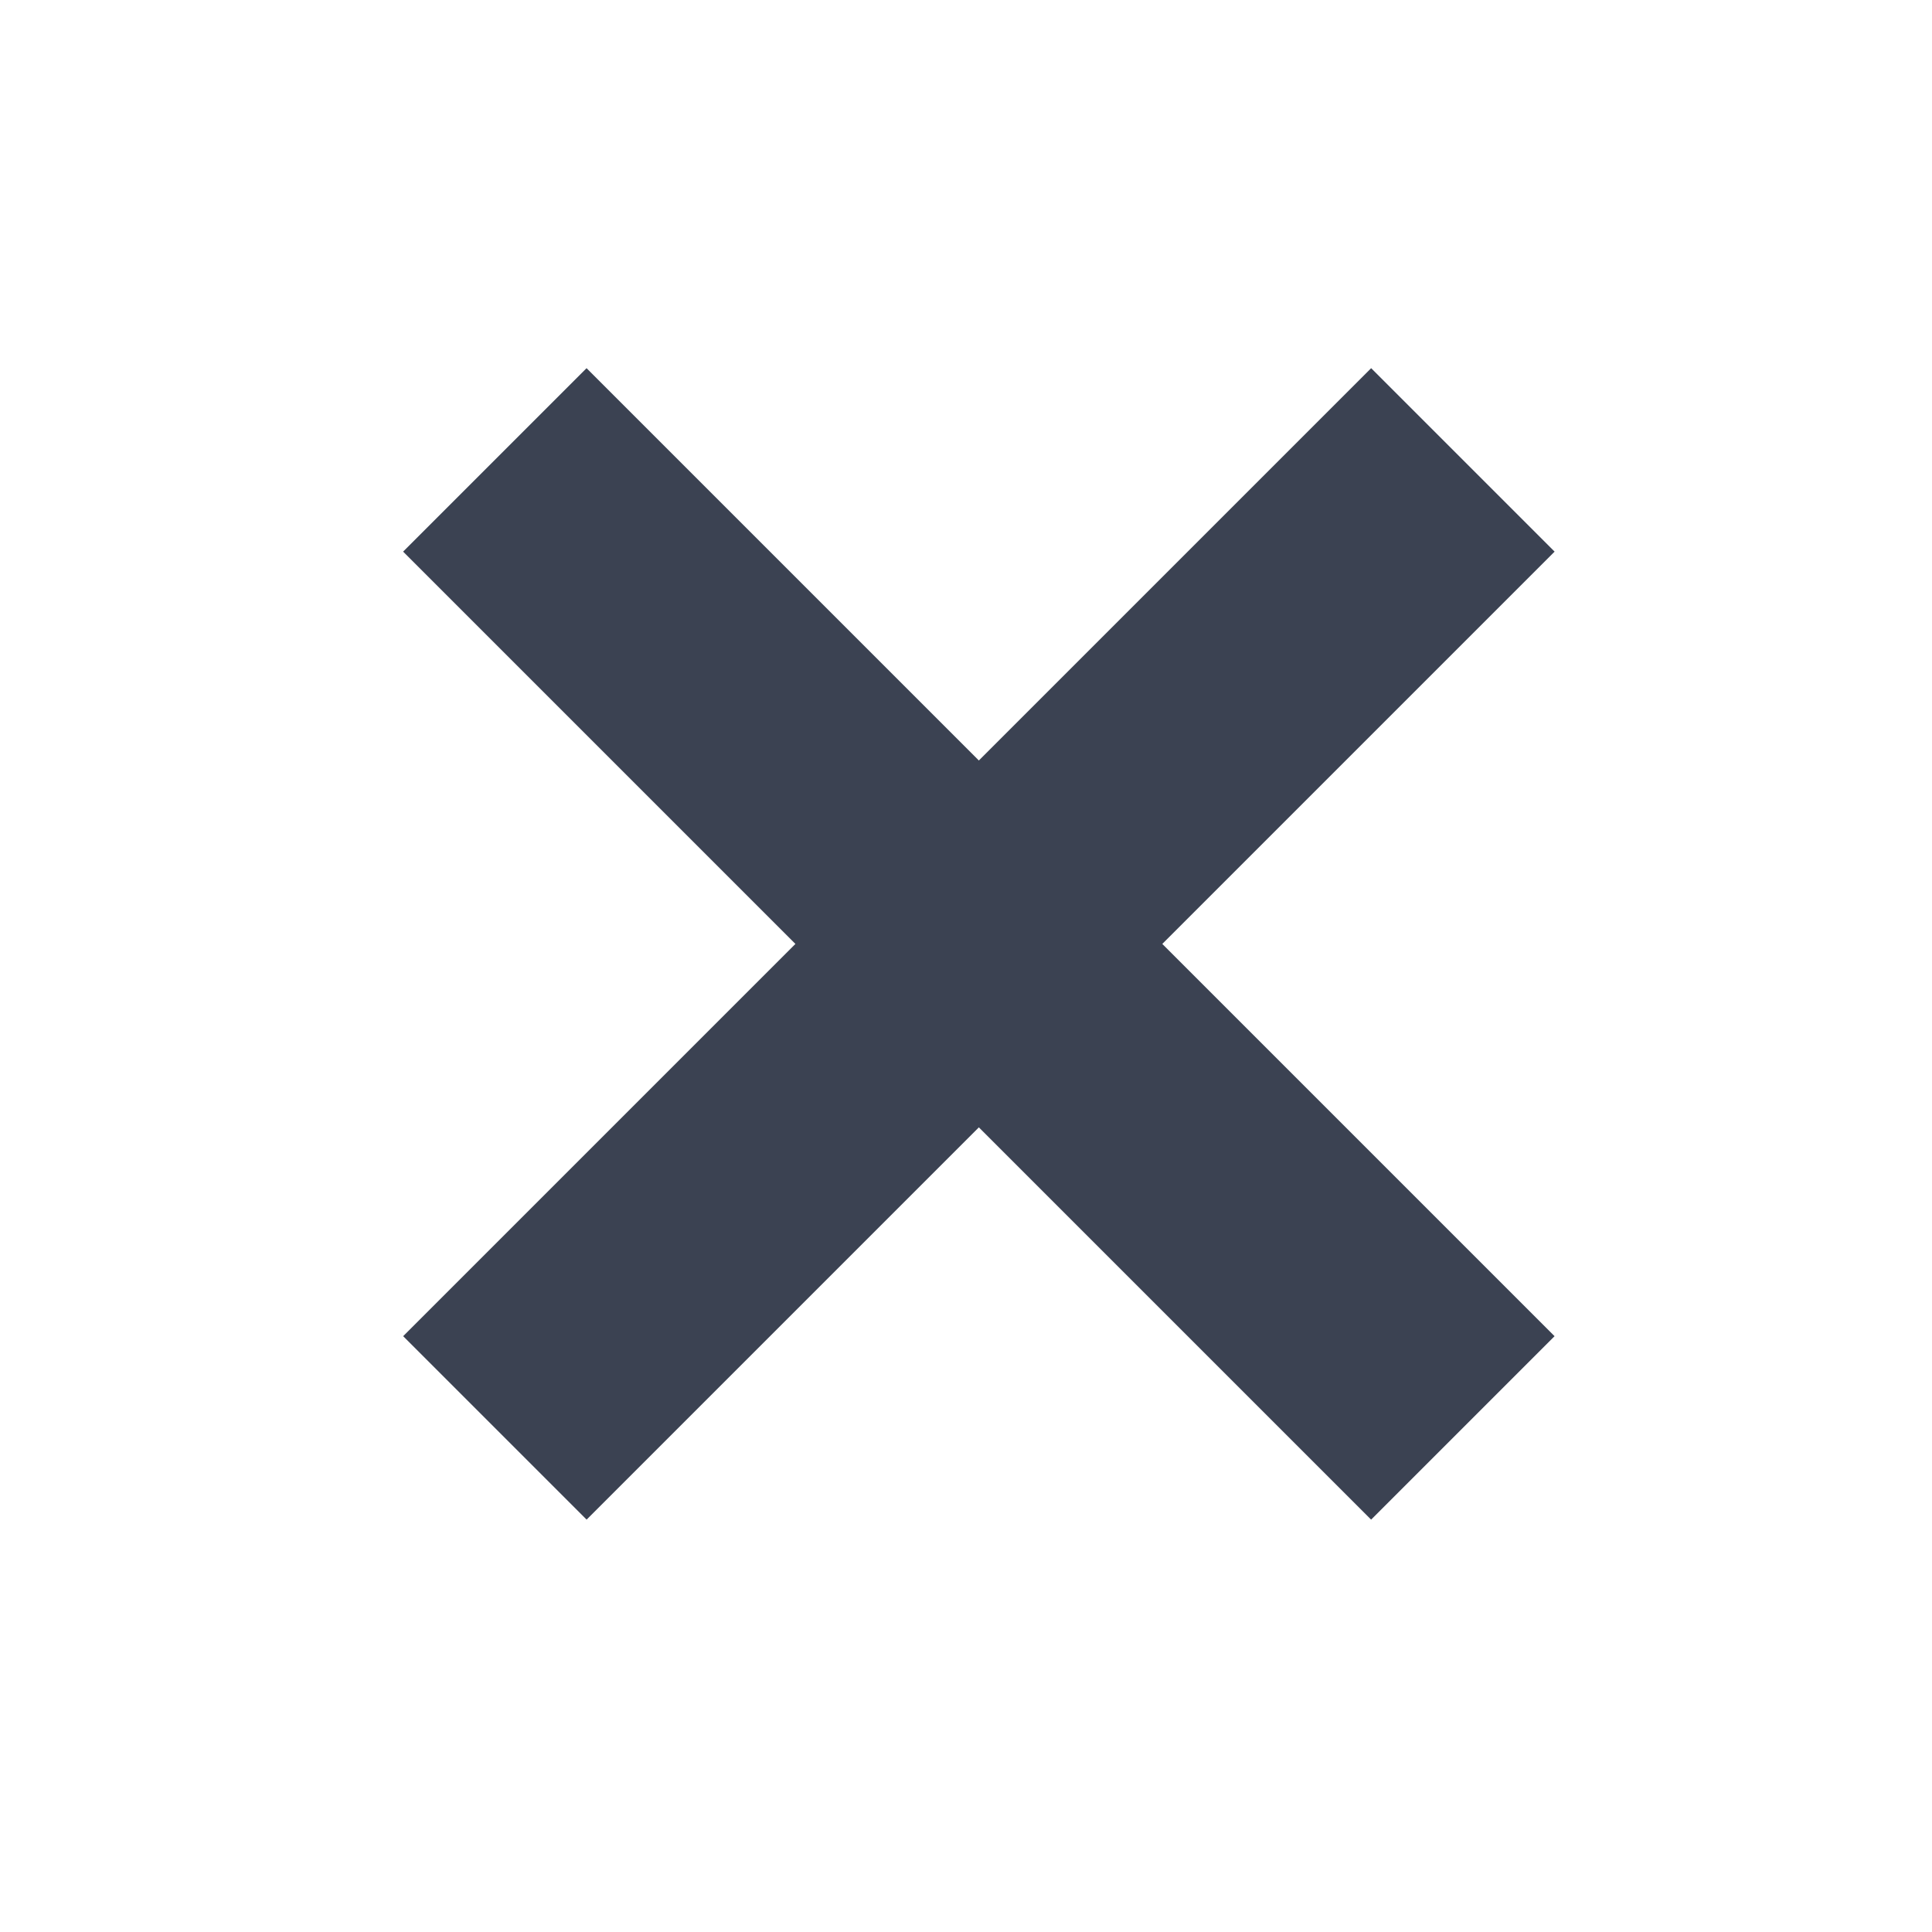 <svg id="Layer_1" data-name="Layer 1" xmlns="http://www.w3.org/2000/svg" viewBox="0 0 350 350"><defs><style>.cls-1{fill:#3b4252;}</style></defs><rect class="cls-1" x="53.33" y="147.5" width="248" height="47" transform="translate(172.85 -75.31) rotate(45)"/><rect class="cls-1" x="53.33" y="147.5" width="248" height="47" transform="translate(423.64 166.52) rotate(135)"/></svg>